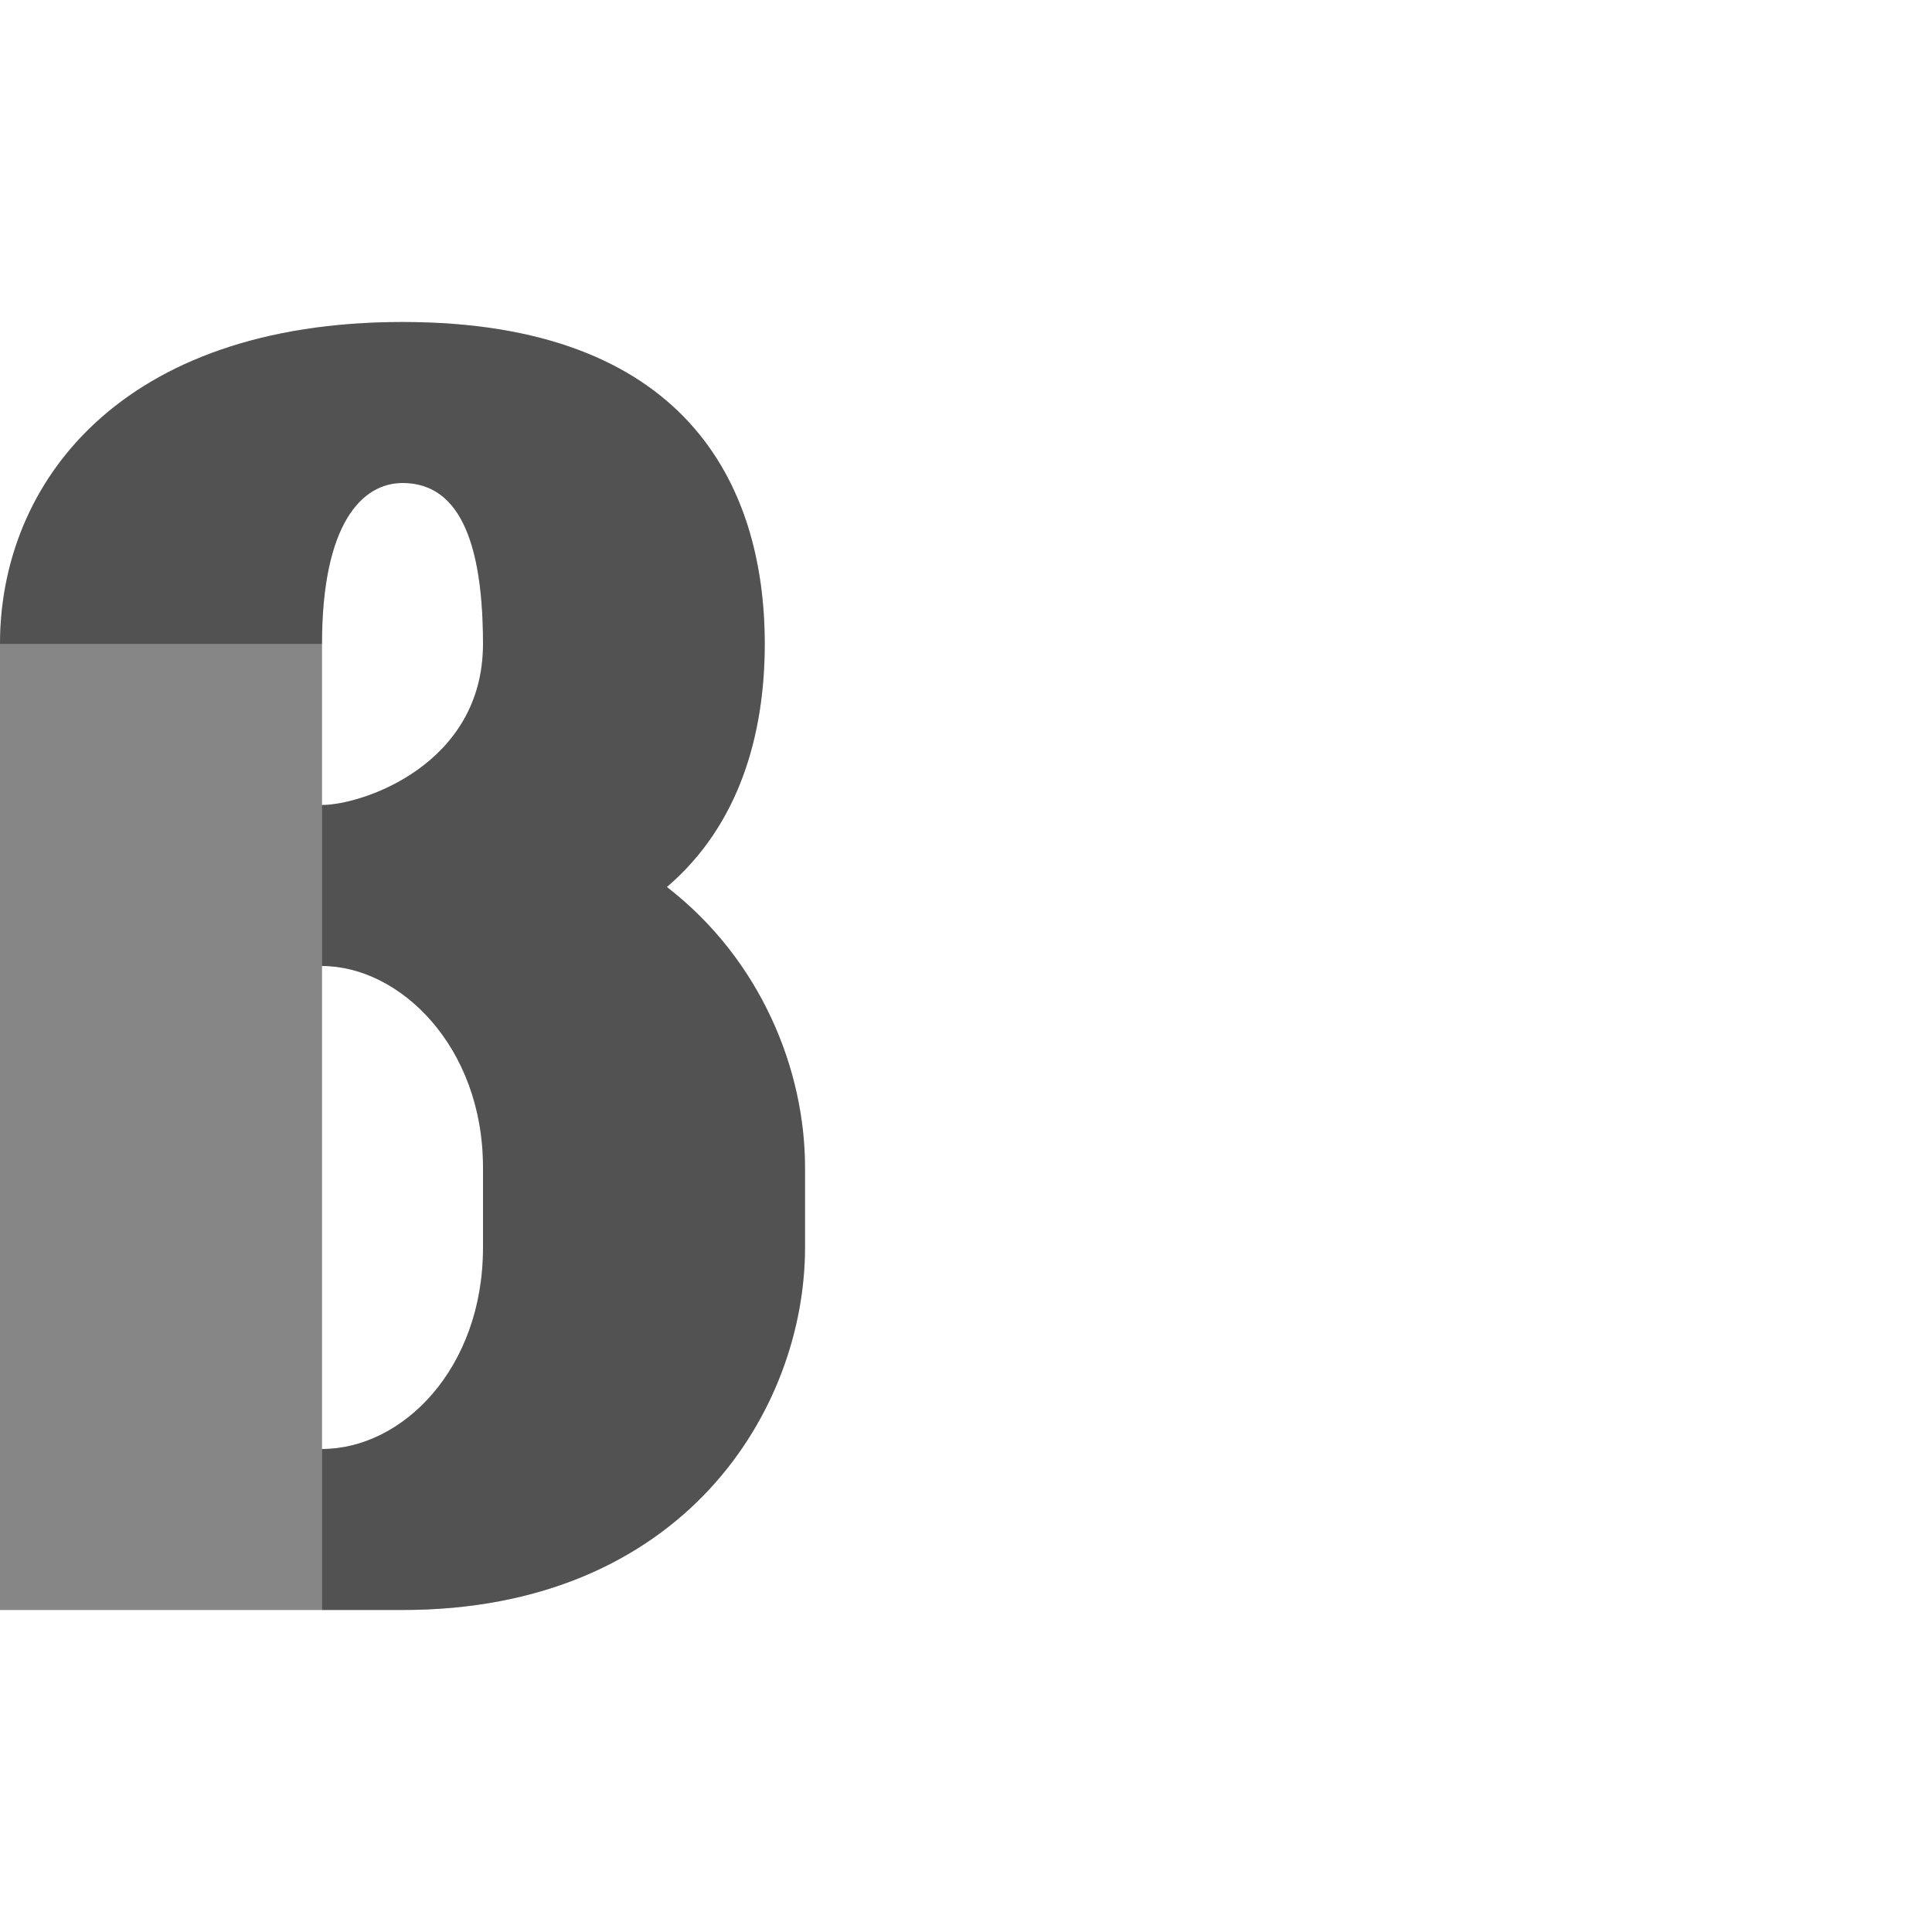 <?xml version="1.0" encoding="UTF-8" standalone="no"?>
<!-- Created with Inkscape (http://www.inkscape.org/) -->

<svg
   width="1200"
   height="1200"
   viewBox="0 0 1200 1200"
   version="1.1"
   id="svg1"
   inkscape:version="1.2.2 (732a01da63, 2022-12-09)"
   sodipodi:docname="976_beta-symbol.svg"
   xml:space="preserve"
   xmlns:inkscape="http://www.inkscape.org/namespaces/inkscape"
   xmlns:sodipodi="http://sodipodi.sourceforge.net/DTD/sodipodi-0.dtd"
   xmlns="http://www.w3.org/2000/svg"
   xmlns:svg="http://www.w3.org/2000/svg"><sodipodi:namedview
     id="namedview1"
     pagecolor="#ffffff"
     bordercolor="#000000"
     borderopacity="0.25"
     inkscape:showpageshadow="2"
     inkscape:pageopacity="0.0"
     inkscape:pagecheckerboard="0"
     inkscape:deskcolor="#d1d1d1"
     inkscape:document-units="px"
     showgrid="true"
     inkscape:zoom="0.78606705"
     inkscape:cx="422.99191"
     inkscape:cy="734.03408"
     inkscape:window-width="1350"
     inkscape:window-height="1230"
     inkscape:window-x="1722"
     inkscape:window-y="67"
     inkscape:window-maximized="0"
     inkscape:current-layer="layer1"
     showguides="false"><inkscape:grid
       id="grid1"
       units="px"
       originx="0"
       originy="0"
       spacingx="25"
       spacingy="25"
       empcolor="#0099e5"
       empopacity="0.302"
       color="#0099e5"
       opacity="0.149"
       empspacing="4"
       dotted="false"
       gridanglex="30"
       gridanglez="30"
       visible="true" /></sodipodi:namedview><defs
     id="defs1" /><g
     inkscape:label="Layer 1"
     inkscape:groupmode="layer"
     id="layer1"><rect
       style="opacity:0.49;fill:#000000;fill-opacity:0.56;fill-rule:evenodd;stroke-width:86.603;stroke-linecap:round;stroke-linejoin:round;stroke-miterlimit:4.5;stop-color:#000000"
       id="rect5285"
       width="200"
       height="600"
       x="0"
       y="400" /><path
       id="path5289"
       style="fill:#000000;stroke:none;stroke-width:1px;stroke-linecap:butt;stroke-linejoin:miter;stroke-opacity:1;fill-opacity:0.555"
       d="m 200,400 c 0,-75 25,-100 50,-100 29.202,0 50,25 50,100 0,75 -75,100 -100,100 v 100 c 48.285,0 100,50 100,125 v 50 c 0,75 -50,125 -100,125 v 100 h 50 c 175,0 250,-125 250,-225 V 725 C 500,665.22 473.168,596.527 414.223,550.924 459.186,512.472 475,456.236 475,400 475,300 425,200 250,200 75,200 0,300 0,400 Z"
       sodipodi:nodetypes="ccsccssccssscsccc" /><path
       id="rect5285-0"
       style="opacity:0.49;fill:#000000;fill-opacity:0.56;fill-rule:evenodd;stroke-width:86.603;stroke-linecap:round;stroke-linejoin:round;stroke-miterlimit:4.5;stop-color:#000000"
       d="M 250 200 C 75 200 0 300 0 400 L 0 1000 L 200 1000 L 250 1000 C 424.999 1000 500 875 500 775 L 500 725 C 500 665.22 473.168 596.527 414.223 550.924 C 459.186 512.472 475 456.236 475 400 C 475 300 424.999 200 250 200 z M 250 300 C 279.202 300 300 325 300 400 C 300 475 225 500 200 500 L 200 400 C 200 325 225 300 250 300 z M 200 600 C 248.285 600 300 650 300 725 L 300 775 C 300 850 250 900 200 900 L 200 600 z " /></g></svg>

